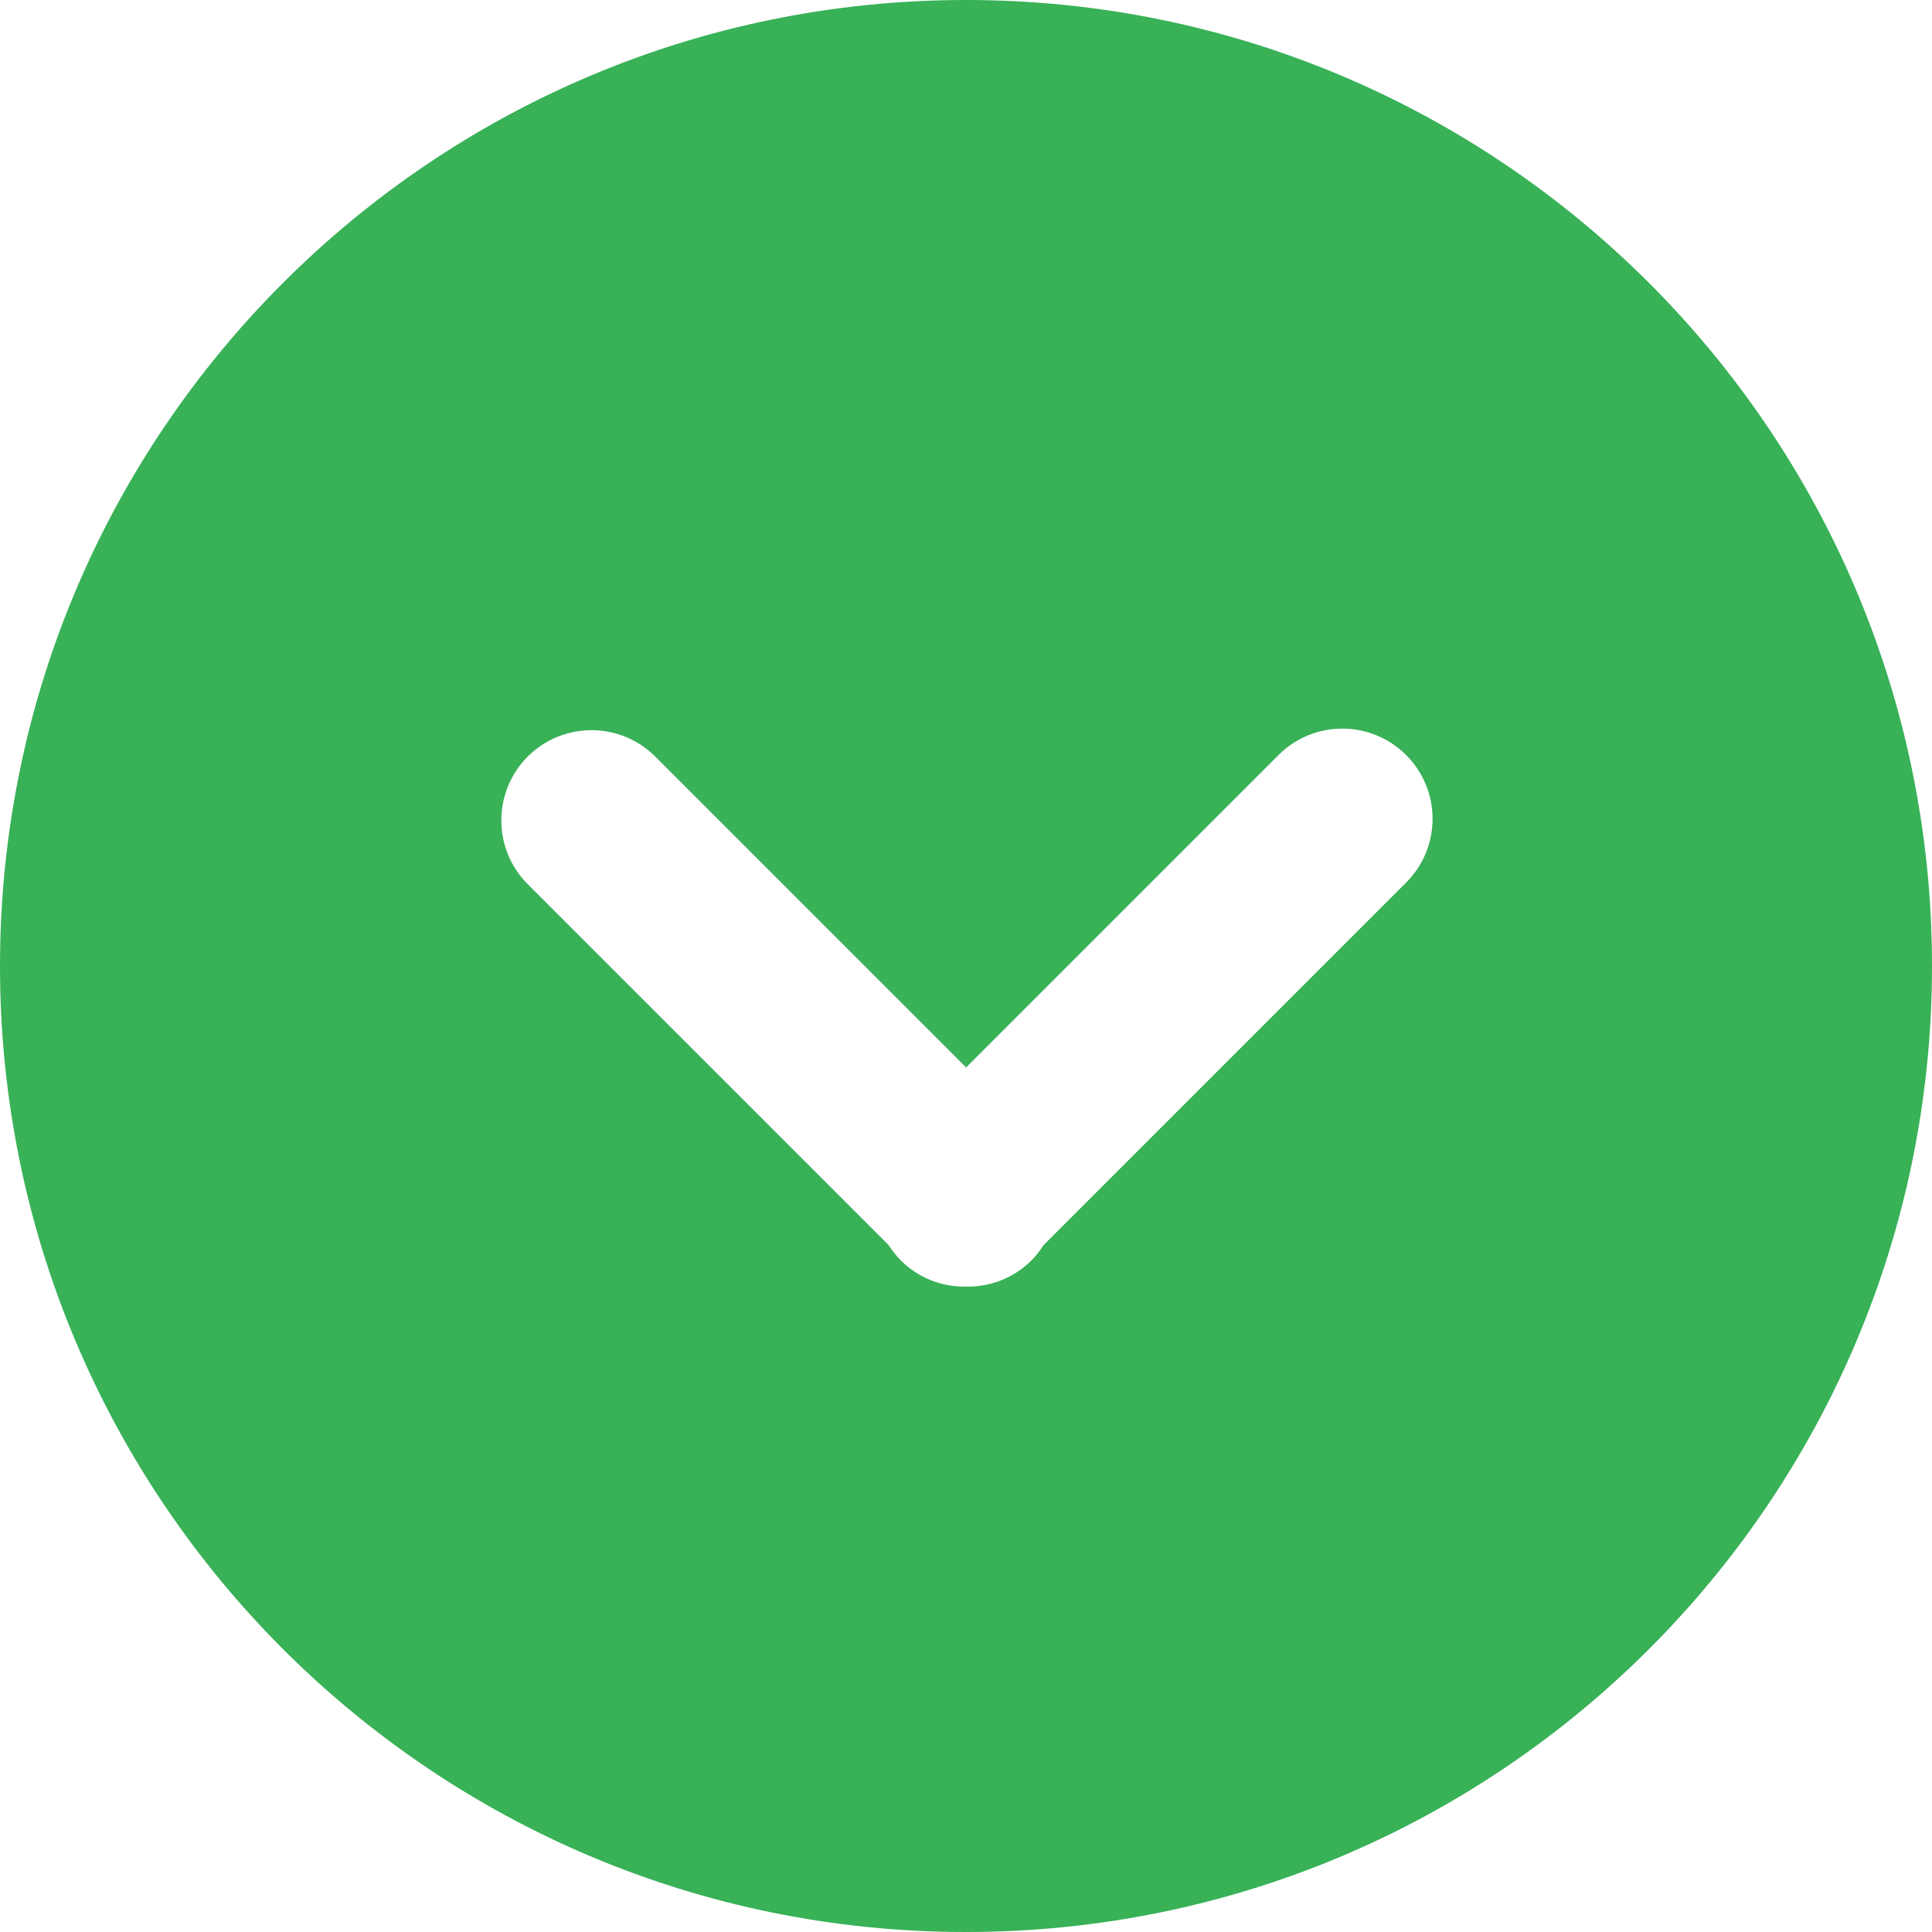 <svg width="16" height="16" viewBox="0 0 16 16" fill="none" xmlns="http://www.w3.org/2000/svg">
<path d="M-3.49691e-07 8C-1.56561e-07 3.582 3.582 1.56561e-07 8 3.49691e-07C12.418 5.42816e-07 16 3.582 16 8C16 12.418 12.418 16 8 16C3.582 16 -5.42821e-07 12.418 -3.49691e-07 8ZM8.542 10.438C8.581 10.399 8.614 10.356 8.642 10.312L11.645 7.309C11.791 7.163 11.864 6.972 11.864 6.781C11.864 6.59 11.791 6.399 11.645 6.253C11.353 5.961 10.88 5.961 10.588 6.253L8.001 8.84L5.427 6.266C5.135 5.974 4.662 5.974 4.37 6.266C4.079 6.558 4.079 7.031 4.37 7.322L7.359 10.311C7.388 10.356 7.421 10.399 7.46 10.438C7.609 10.587 7.805 10.659 8.001 10.655C8.196 10.659 8.393 10.587 8.542 10.438Z" fill="#38B157"/>
</svg>
